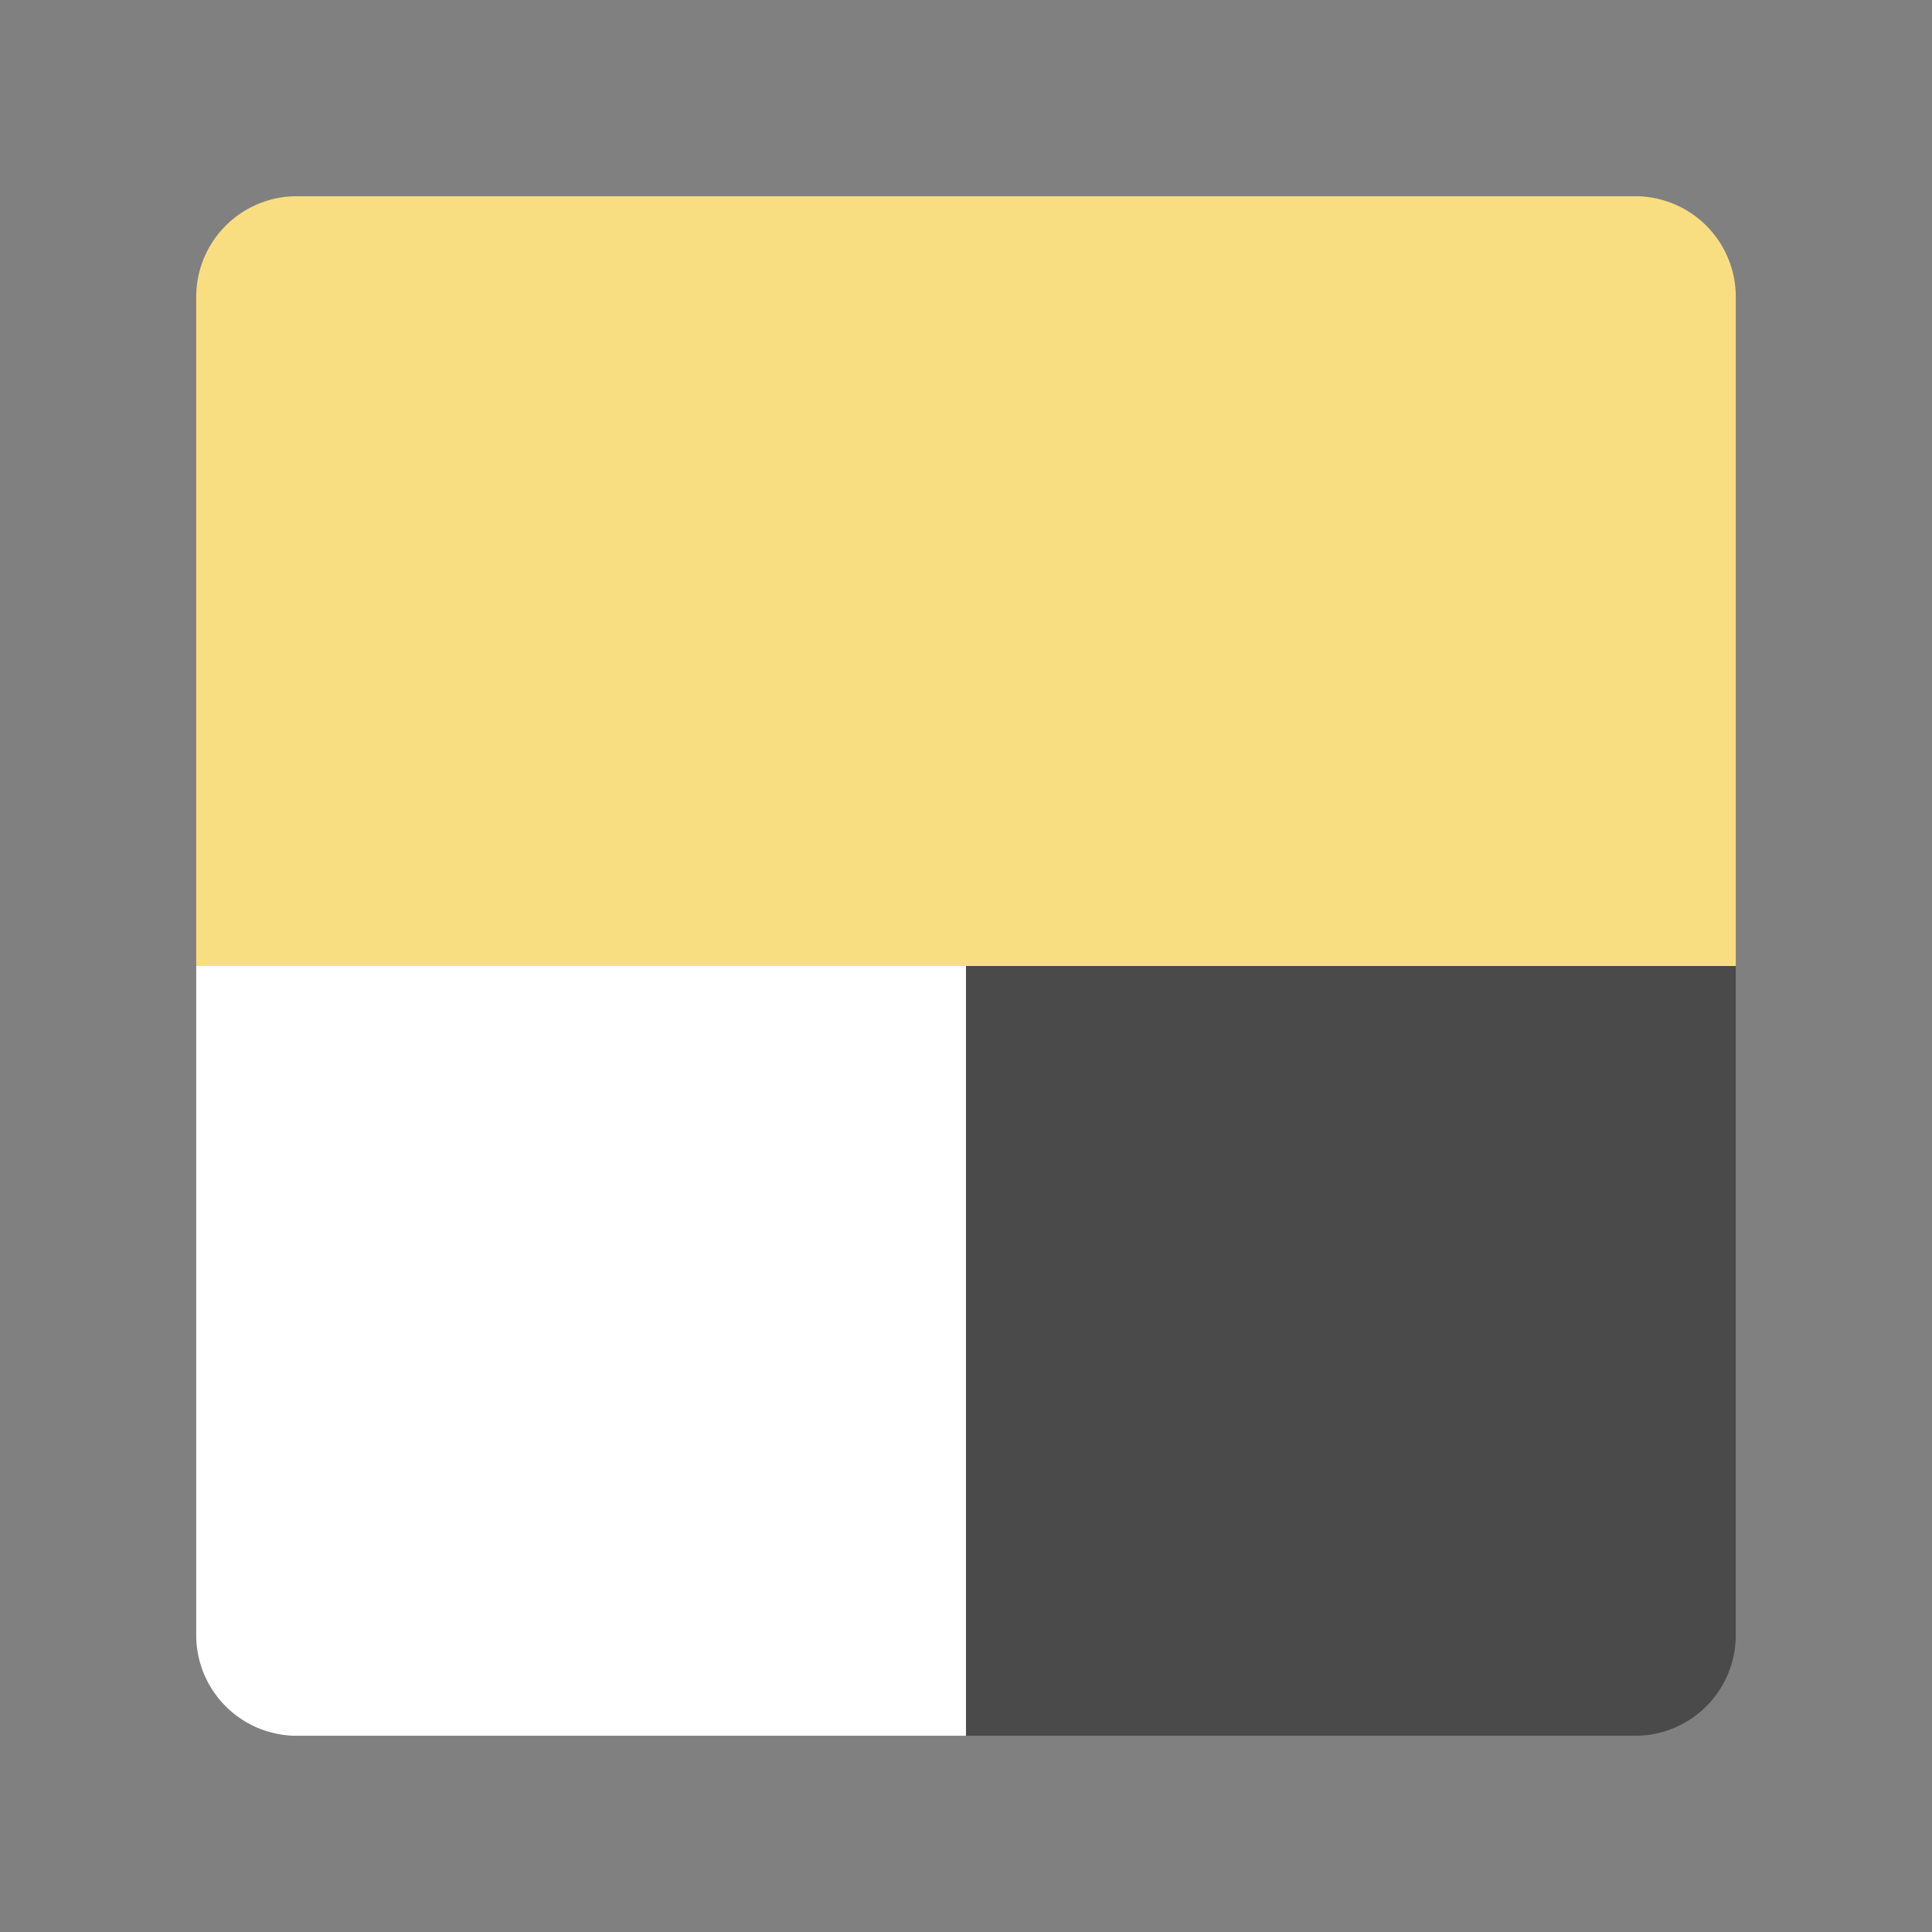 <svg id="a0b94a4a-6eff-4aec-9ca8-ca7056f507bb" data-name="yandex_taxi" xmlns="http://www.w3.org/2000/svg" viewBox="0 0 192 192"><rect x="0" y="0" width="192" height="192" fill="#808080" stroke="none"/><title>Yandex.Taxi</title><path d="M19.5,96V29.5a10,10,0,0,1,10-10h133a10,10,0,0,1,10,10V96" style="fill:#f9de81"/><path d="M19.5,96H96a0,0,0,0,1,0,0v76.5a0,0,0,0,1,0,0H29.5a10,10,0,0,1-10-10V96a0,0,0,0,1,0,0Z" style="fill:#fff"/><path d="M96,96h76.5a0,0,0,0,1,0,0v66.5a10,10,0,0,1-10,10H96a0,0,0,0,1,0,0V96A0,0,0,0,1,96,96Z" style="fill:#4a4a4a"/></svg>

